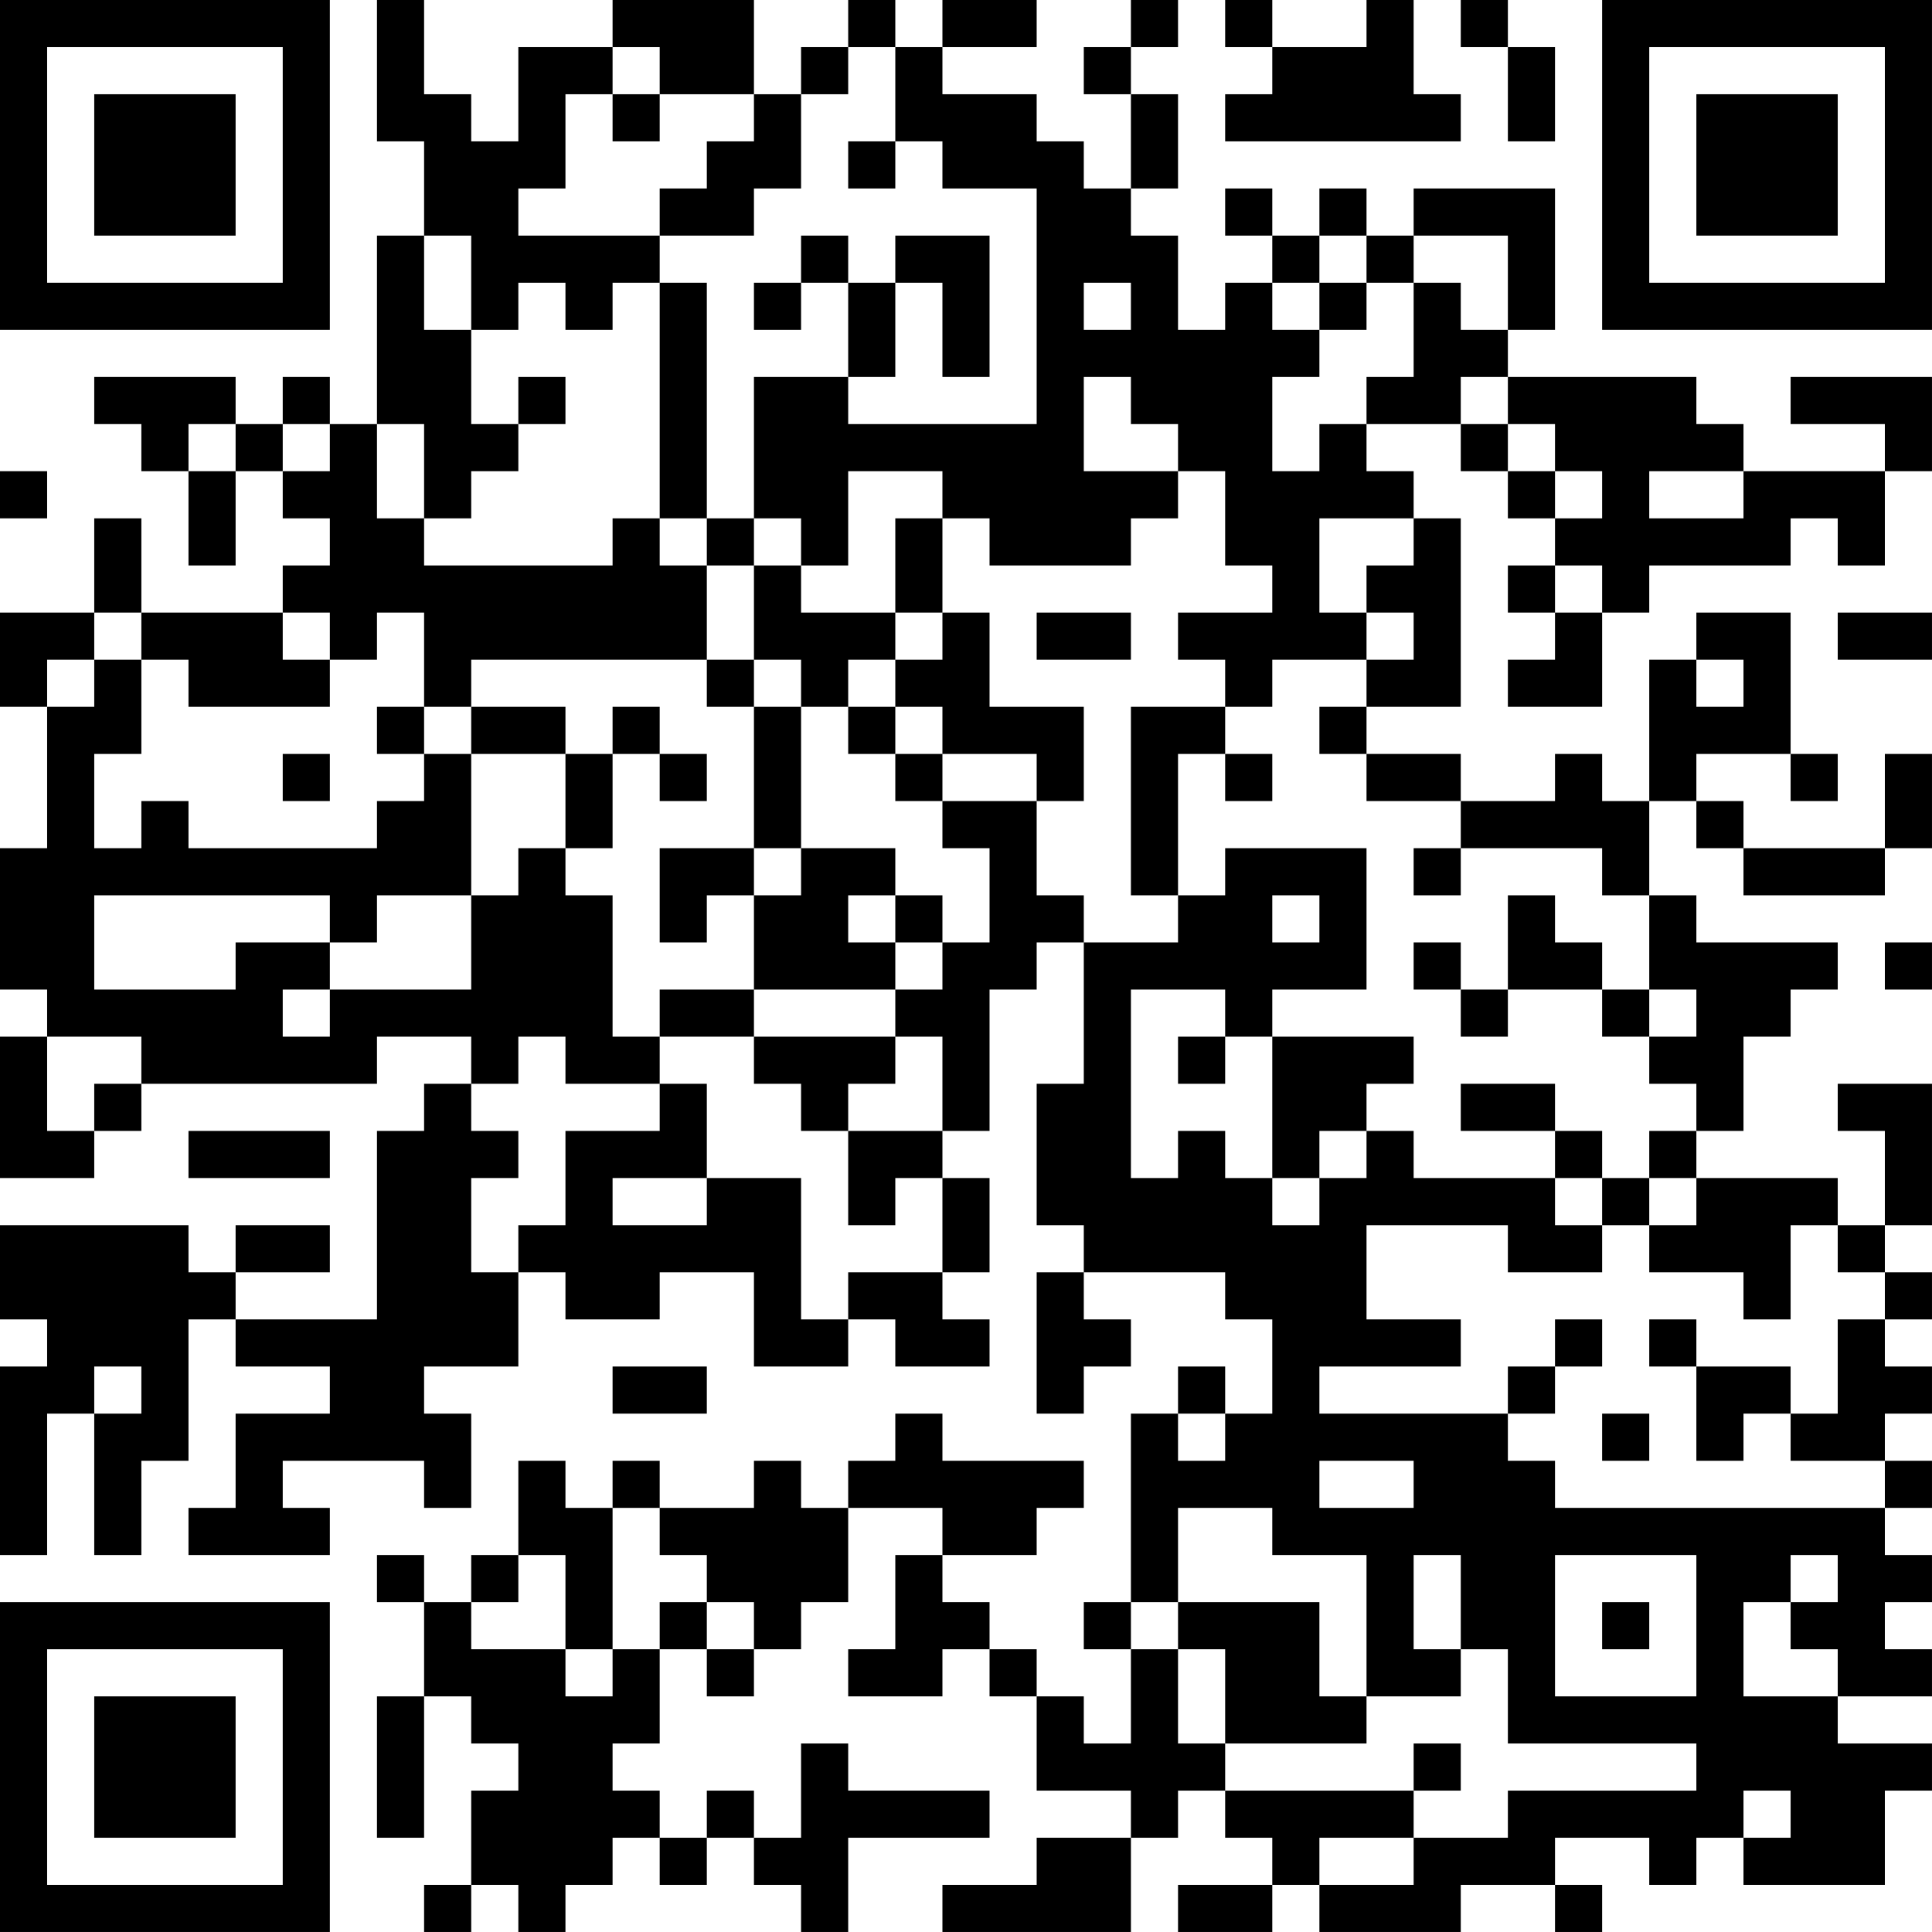 <?xml version="1.0" encoding="UTF-8"?>
<svg xmlns="http://www.w3.org/2000/svg" version="1.1" width="200" height="200" viewBox="0 0 200 200"><rect x="0" y="0" width="200" height="200" fill="#ffffff"/><g transform="scale(4.878)"><g transform="translate(0,0)"><path fill-rule="evenodd" d="M8 0L8 3L9 3L9 5L8 5L8 9L7 9L7 8L6 8L6 9L5 9L5 8L2 8L2 9L3 9L3 10L4 10L4 12L5 12L5 10L6 10L6 11L7 11L7 12L6 12L6 13L3 13L3 11L2 11L2 13L0 13L0 15L1 15L1 18L0 18L0 21L1 21L1 22L0 22L0 25L2 25L2 24L3 24L3 23L8 23L8 22L10 22L10 23L9 23L9 24L8 24L8 28L5 28L5 27L7 27L7 26L5 26L5 27L4 27L4 26L0 26L0 28L1 28L1 29L0 29L0 33L1 33L1 30L2 30L2 33L3 33L3 31L4 31L4 28L5 28L5 29L7 29L7 30L5 30L5 32L4 32L4 33L7 33L7 32L6 32L6 31L9 31L9 32L10 32L10 30L9 30L9 29L11 29L11 27L12 27L12 28L14 28L14 27L16 27L16 29L18 29L18 28L19 28L19 29L21 29L21 28L20 28L20 27L21 27L21 25L20 25L20 24L21 24L21 21L22 21L22 20L23 20L23 23L22 23L22 26L23 26L23 27L22 27L22 30L23 30L23 29L24 29L24 28L23 28L23 27L26 27L26 28L27 28L27 30L26 30L26 29L25 29L25 30L24 30L24 34L23 34L23 35L24 35L24 37L23 37L23 36L22 36L22 35L21 35L21 34L20 34L20 33L22 33L22 32L23 32L23 31L20 31L20 30L19 30L19 31L18 31L18 32L17 32L17 31L16 31L16 32L14 32L14 31L13 31L13 32L12 32L12 31L11 31L11 33L10 33L10 34L9 34L9 33L8 33L8 34L9 34L9 36L8 36L8 39L9 39L9 36L10 36L10 37L11 37L11 38L10 38L10 40L9 40L9 41L10 41L10 40L11 40L11 41L12 41L12 40L13 40L13 39L14 39L14 40L15 40L15 39L16 39L16 40L17 40L17 41L18 41L18 39L21 39L21 38L18 38L18 37L17 37L17 39L16 39L16 38L15 38L15 39L14 39L14 38L13 38L13 37L14 37L14 35L15 35L15 36L16 36L16 35L17 35L17 34L18 34L18 32L20 32L20 33L19 33L19 35L18 35L18 36L20 36L20 35L21 35L21 36L22 36L22 38L24 38L24 39L22 39L22 40L20 40L20 41L24 41L24 39L25 39L25 38L26 38L26 39L27 39L27 40L25 40L25 41L27 41L27 40L28 40L28 41L31 41L31 40L33 40L33 41L34 41L34 40L33 40L33 39L35 39L35 40L36 40L36 39L37 39L37 40L40 40L40 38L41 38L41 37L39 37L39 36L41 36L41 35L40 35L40 34L41 34L41 33L40 33L40 32L41 32L41 31L40 31L40 30L41 30L41 29L40 29L40 28L41 28L41 27L40 27L40 26L41 26L41 23L39 23L39 24L40 24L40 26L39 26L39 25L36 25L36 24L37 24L37 22L38 22L38 21L39 21L39 20L36 20L36 19L35 19L35 17L36 17L36 18L37 18L37 19L40 19L40 18L41 18L41 16L40 16L40 18L37 18L37 17L36 17L36 16L38 16L38 17L39 17L39 16L38 16L38 13L36 13L36 14L35 14L35 17L34 17L34 16L33 16L33 17L31 17L31 16L29 16L29 15L31 15L31 11L30 11L30 10L29 10L29 9L31 9L31 10L32 10L32 11L33 11L33 12L32 12L32 13L33 13L33 14L32 14L32 15L34 15L34 13L35 13L35 12L38 12L38 11L39 11L39 12L40 12L40 10L41 10L41 8L38 8L38 9L40 9L40 10L37 10L37 9L36 9L36 8L32 8L32 7L33 7L33 4L30 4L30 5L29 5L29 4L28 4L28 5L27 5L27 4L26 4L26 5L27 5L27 6L26 6L26 7L25 7L25 5L24 5L24 4L25 4L25 2L24 2L24 1L25 1L25 0L24 0L24 1L23 1L23 2L24 2L24 4L23 4L23 3L22 3L22 2L20 2L20 1L22 1L22 0L20 0L20 1L19 1L19 0L18 0L18 1L17 1L17 2L16 2L16 0L13 0L13 1L11 1L11 3L10 3L10 2L9 2L9 0ZM26 0L26 1L27 1L27 2L26 2L26 3L31 3L31 2L30 2L30 0L29 0L29 1L27 1L27 0ZM31 0L31 1L32 1L32 3L33 3L33 1L32 1L32 0ZM13 1L13 2L12 2L12 4L11 4L11 5L14 5L14 6L13 6L13 7L12 7L12 6L11 6L11 7L10 7L10 5L9 5L9 7L10 7L10 9L11 9L11 10L10 10L10 11L9 11L9 9L8 9L8 11L9 11L9 12L13 12L13 11L14 11L14 12L15 12L15 14L10 14L10 15L9 15L9 13L8 13L8 14L7 14L7 13L6 13L6 14L7 14L7 15L4 15L4 14L3 14L3 13L2 13L2 14L1 14L1 15L2 15L2 14L3 14L3 16L2 16L2 18L3 18L3 17L4 17L4 18L8 18L8 17L9 17L9 16L10 16L10 19L8 19L8 20L7 20L7 19L2 19L2 21L5 21L5 20L7 20L7 21L6 21L6 22L7 22L7 21L10 21L10 19L11 19L11 18L12 18L12 19L13 19L13 22L14 22L14 23L12 23L12 22L11 22L11 23L10 23L10 24L11 24L11 25L10 25L10 27L11 27L11 26L12 26L12 24L14 24L14 23L15 23L15 25L13 25L13 26L15 26L15 25L17 25L17 28L18 28L18 27L20 27L20 25L19 25L19 26L18 26L18 24L20 24L20 22L19 22L19 21L20 21L20 20L21 20L21 18L20 18L20 17L22 17L22 19L23 19L23 20L25 20L25 19L26 19L26 18L29 18L29 21L27 21L27 22L26 22L26 21L24 21L24 25L25 25L25 24L26 24L26 25L27 25L27 26L28 26L28 25L29 25L29 24L30 24L30 25L33 25L33 26L34 26L34 27L32 27L32 26L29 26L29 28L31 28L31 29L28 29L28 30L32 30L32 31L33 31L33 32L40 32L40 31L38 31L38 30L39 30L39 28L40 28L40 27L39 27L39 26L38 26L38 28L37 28L37 27L35 27L35 26L36 26L36 25L35 25L35 24L36 24L36 23L35 23L35 22L36 22L36 21L35 21L35 19L34 19L34 18L31 18L31 17L29 17L29 16L28 16L28 15L29 15L29 14L30 14L30 13L29 13L29 12L30 12L30 11L28 11L28 13L29 13L29 14L27 14L27 15L26 15L26 14L25 14L25 13L27 13L27 12L26 12L26 10L25 10L25 9L24 9L24 8L23 8L23 10L25 10L25 11L24 11L24 12L21 12L21 11L20 11L20 10L18 10L18 12L17 12L17 11L16 11L16 8L18 8L18 9L22 9L22 4L20 4L20 3L19 3L19 1L18 1L18 2L17 2L17 4L16 4L16 5L14 5L14 4L15 4L15 3L16 3L16 2L14 2L14 1ZM13 2L13 3L14 3L14 2ZM18 3L18 4L19 4L19 3ZM17 5L17 6L16 6L16 7L17 7L17 6L18 6L18 8L19 8L19 6L20 6L20 8L21 8L21 5L19 5L19 6L18 6L18 5ZM28 5L28 6L27 6L27 7L28 7L28 8L27 8L27 10L28 10L28 9L29 9L29 8L30 8L30 6L31 6L31 7L32 7L32 5L30 5L30 6L29 6L29 5ZM14 6L14 11L15 11L15 12L16 12L16 14L15 14L15 15L16 15L16 18L14 18L14 20L15 20L15 19L16 19L16 21L14 21L14 22L16 22L16 23L17 23L17 24L18 24L18 23L19 23L19 22L16 22L16 21L19 21L19 20L20 20L20 19L19 19L19 18L17 18L17 15L18 15L18 16L19 16L19 17L20 17L20 16L22 16L22 17L23 17L23 15L21 15L21 13L20 13L20 11L19 11L19 13L17 13L17 12L16 12L16 11L15 11L15 6ZM23 6L23 7L24 7L24 6ZM28 6L28 7L29 7L29 6ZM11 8L11 9L12 9L12 8ZM31 8L31 9L32 9L32 10L33 10L33 11L34 11L34 10L33 10L33 9L32 9L32 8ZM4 9L4 10L5 10L5 9ZM6 9L6 10L7 10L7 9ZM0 10L0 11L1 11L1 10ZM35 10L35 11L37 11L37 10ZM33 12L33 13L34 13L34 12ZM19 13L19 14L18 14L18 15L19 15L19 16L20 16L20 15L19 15L19 14L20 14L20 13ZM22 13L22 14L24 14L24 13ZM39 13L39 14L41 14L41 13ZM16 14L16 15L17 15L17 14ZM36 14L36 15L37 15L37 14ZM8 15L8 16L9 16L9 15ZM10 15L10 16L12 16L12 18L13 18L13 16L14 16L14 17L15 17L15 16L14 16L14 15L13 15L13 16L12 16L12 15ZM24 15L24 19L25 19L25 16L26 16L26 17L27 17L27 16L26 16L26 15ZM6 16L6 17L7 17L7 16ZM16 18L16 19L17 19L17 18ZM30 18L30 19L31 19L31 18ZM18 19L18 20L19 20L19 19ZM27 19L27 20L28 20L28 19ZM32 19L32 21L31 21L31 20L30 20L30 21L31 21L31 22L32 22L32 21L34 21L34 22L35 22L35 21L34 21L34 20L33 20L33 19ZM40 20L40 21L41 21L41 20ZM1 22L1 24L2 24L2 23L3 23L3 22ZM25 22L25 23L26 23L26 22ZM27 22L27 25L28 25L28 24L29 24L29 23L30 23L30 22ZM31 23L31 24L33 24L33 25L34 25L34 26L35 26L35 25L34 25L34 24L33 24L33 23ZM4 24L4 25L7 25L7 24ZM33 28L33 29L32 29L32 30L33 30L33 29L34 29L34 28ZM35 28L35 29L36 29L36 31L37 31L37 30L38 30L38 29L36 29L36 28ZM2 29L2 30L3 30L3 29ZM13 29L13 30L15 30L15 29ZM25 30L25 31L26 31L26 30ZM34 30L34 31L35 31L35 30ZM28 31L28 32L30 32L30 31ZM13 32L13 35L12 35L12 33L11 33L11 34L10 34L10 35L12 35L12 36L13 36L13 35L14 35L14 34L15 34L15 35L16 35L16 34L15 34L15 33L14 33L14 32ZM25 32L25 34L24 34L24 35L25 35L25 37L26 37L26 38L30 38L30 39L28 39L28 40L30 40L30 39L32 39L32 38L36 38L36 37L32 37L32 35L31 35L31 33L30 33L30 35L31 35L31 36L29 36L29 33L27 33L27 32ZM33 33L33 36L36 36L36 33ZM38 33L38 34L37 34L37 36L39 36L39 35L38 35L38 34L39 34L39 33ZM25 34L25 35L26 35L26 37L29 37L29 36L28 36L28 34ZM34 34L34 35L35 35L35 34ZM30 37L30 38L31 38L31 37ZM37 38L37 39L38 39L38 38ZM0 0L0 7L7 7L7 0ZM1 1L1 6L6 6L6 1ZM2 2L2 5L5 5L5 2ZM34 0L34 7L41 7L41 0ZM35 1L35 6L40 6L40 1ZM36 2L36 5L39 5L39 2ZM0 34L0 41L7 41L7 34ZM1 35L1 40L6 40L6 35ZM2 36L2 39L5 39L5 36Z" fill="#000000"/></g></g></svg>
